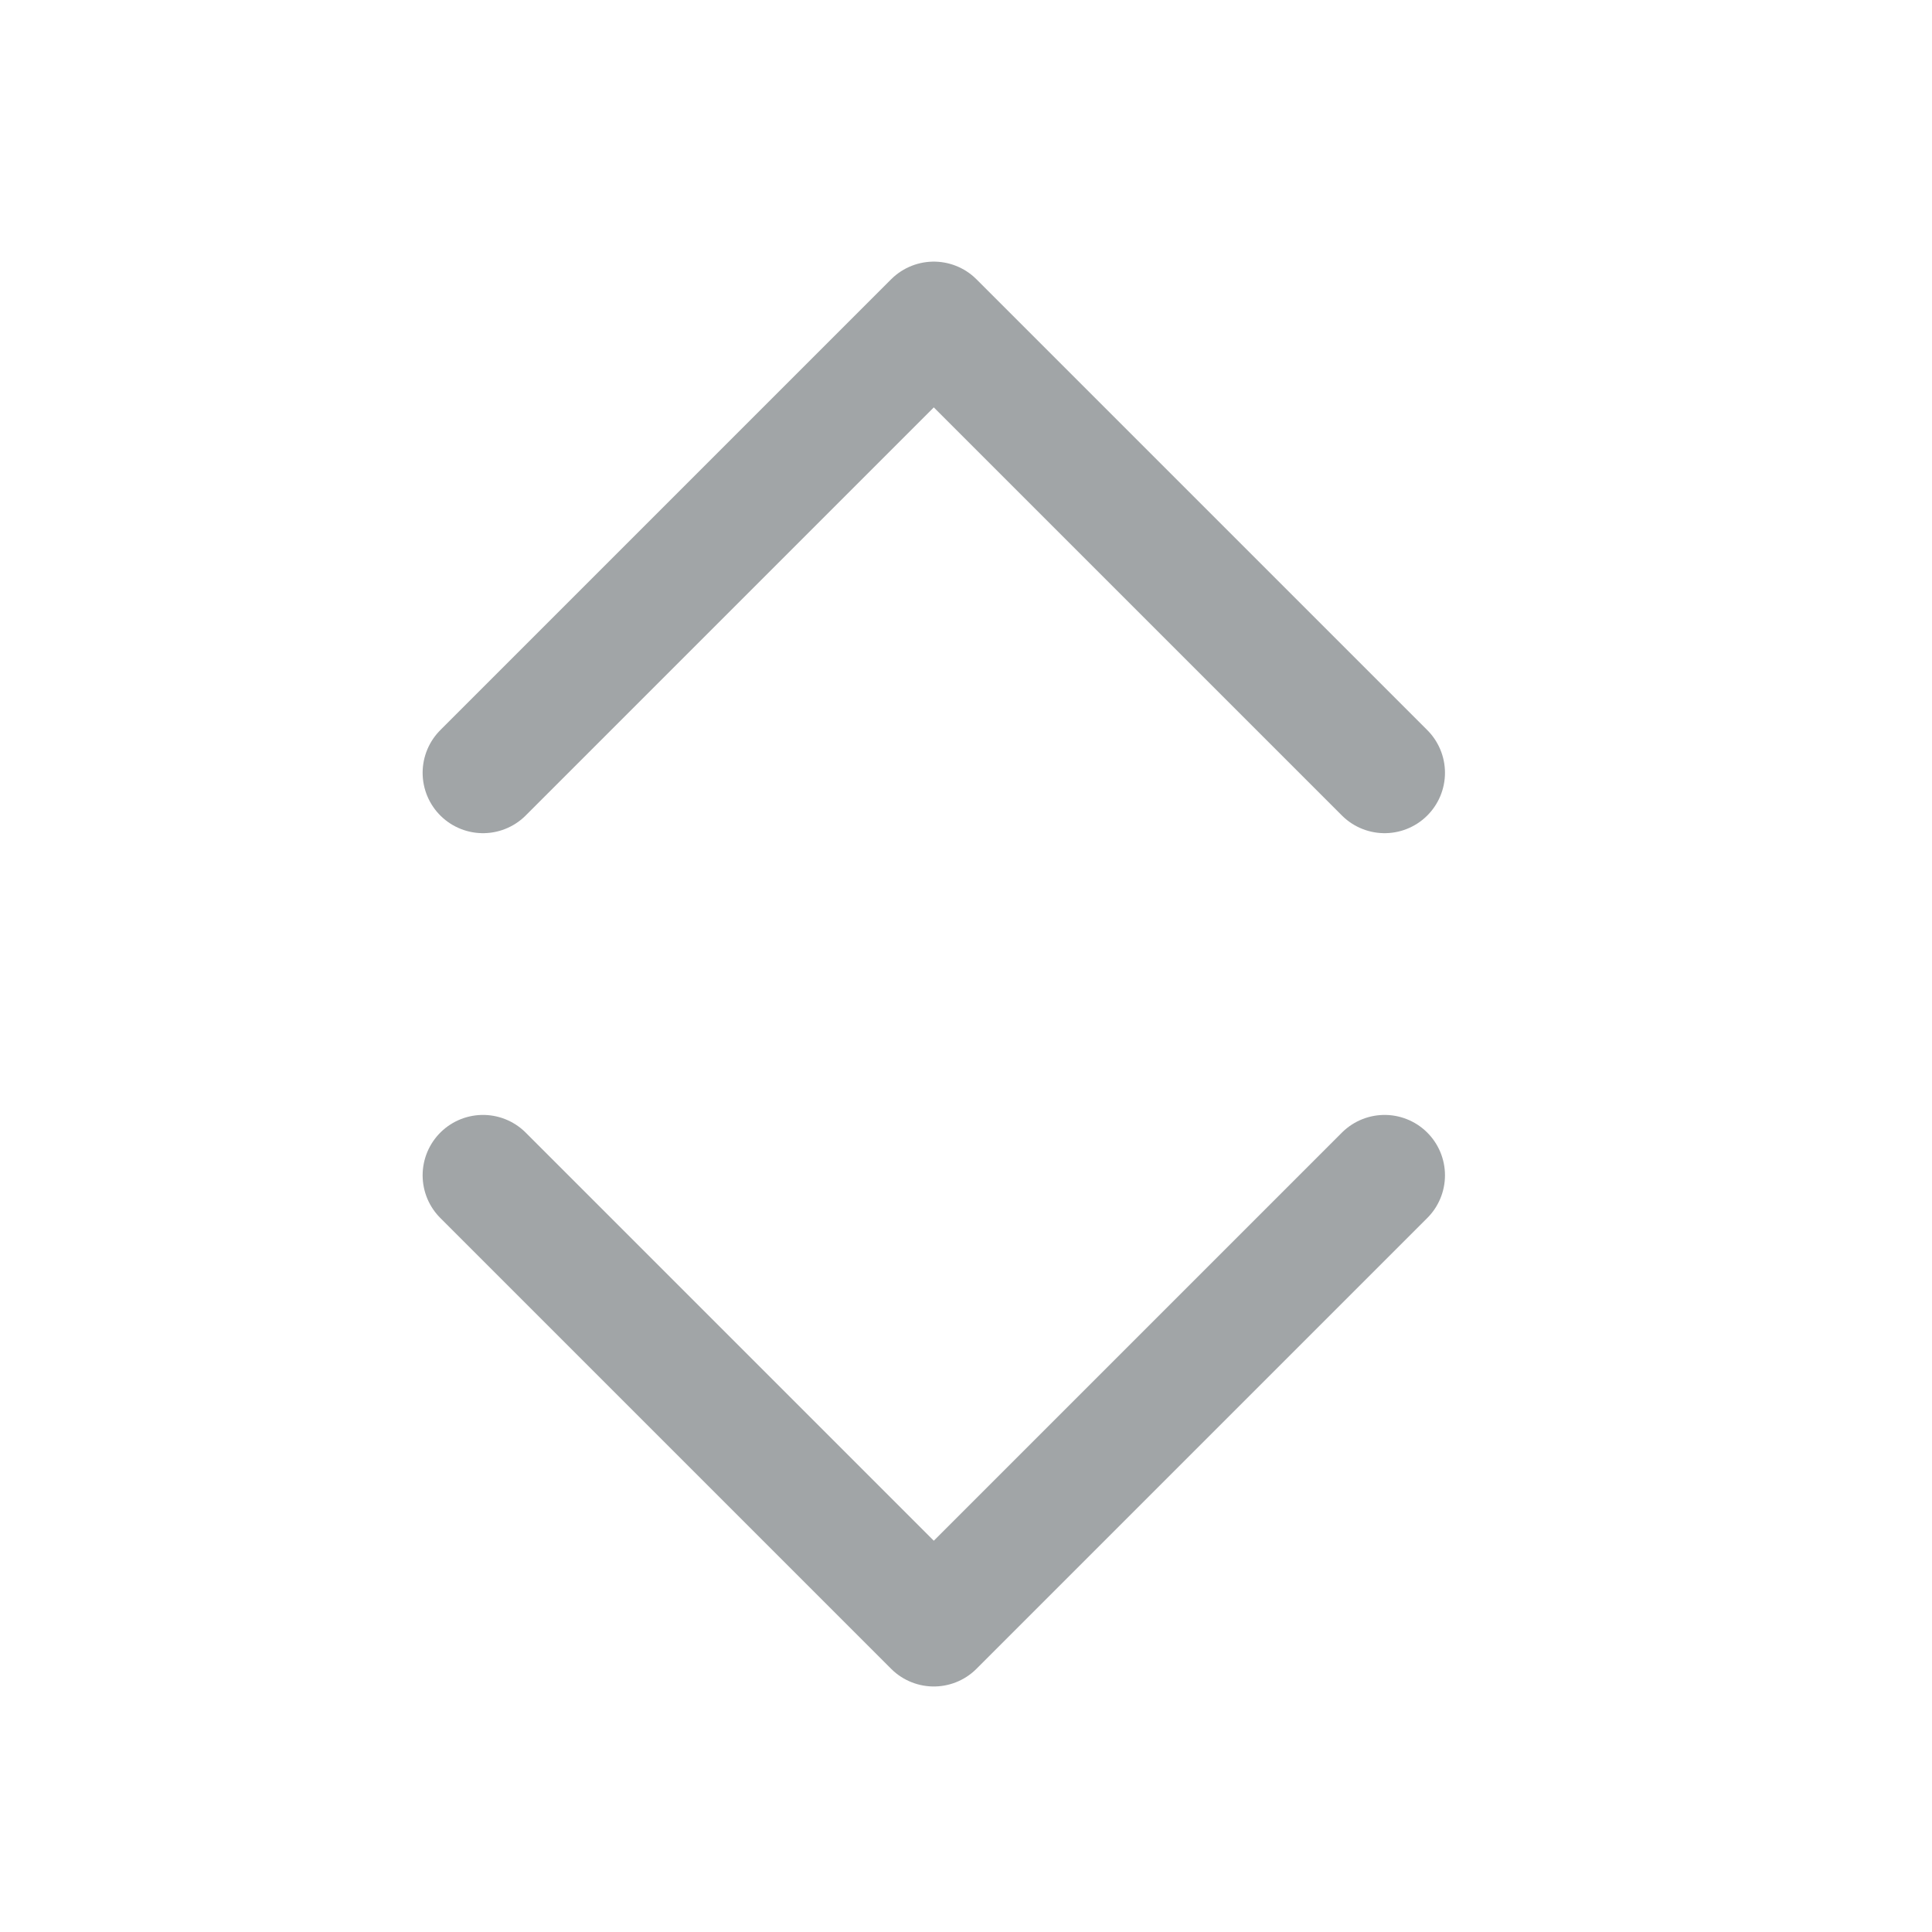 <svg width="24" height="24" viewBox="0 0 24 24" fill="none" xmlns="http://www.w3.org/2000/svg">
<g id="chevron-up-down">
<path id="Icon" d="M17.2 14.6L11.6 20.2L6 14.6" stroke="#A1A5A7" stroke-width="1.5" stroke-linecap="round" stroke-linejoin="round"/>
<path id="Icon_2" d="M6 9.6L11.6 4L17.2 9.6" stroke="#A1A5A7" stroke-width="1.5" stroke-linecap="round" stroke-linejoin="round"/>
</g>
</svg>
